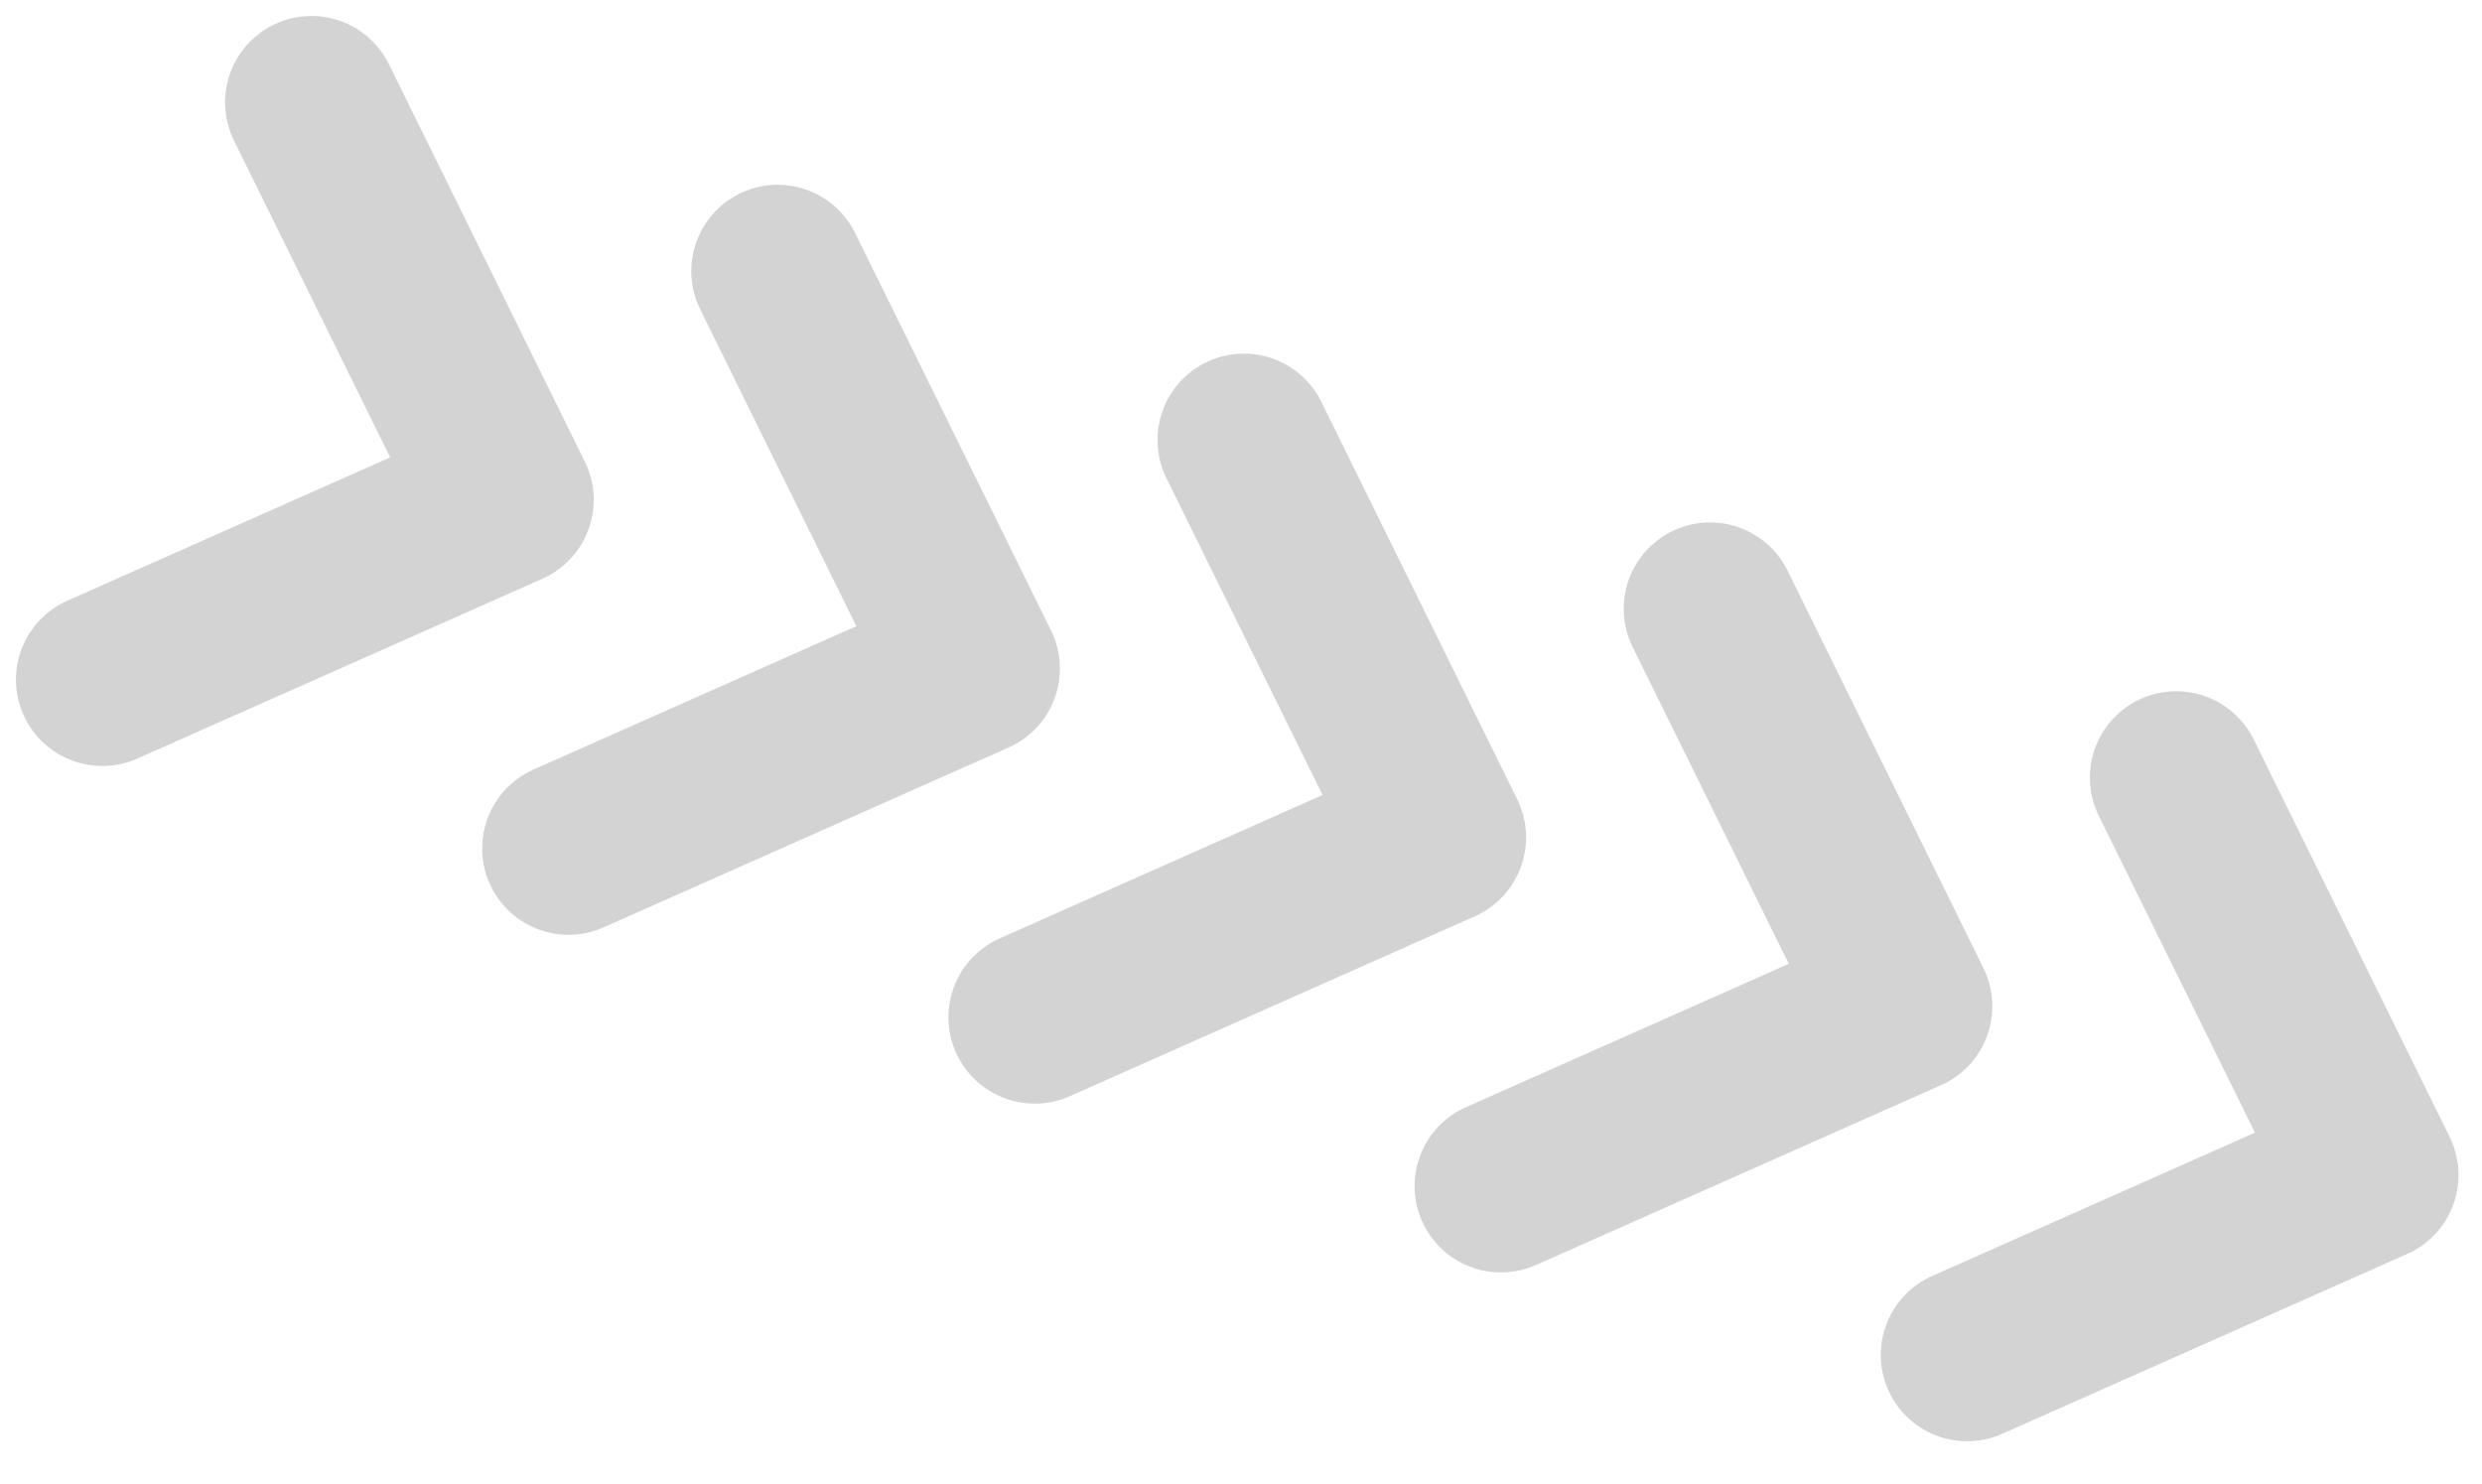 <svg width="97" height="58" viewBox="0 0 97 58" fill="none" xmlns="http://www.w3.org/2000/svg">
<path d="M76.878 52.96L92.707 45.929L85.05 30.394" stroke="#D3D3D3" stroke-width="6.75" stroke-linecap="round" stroke-linejoin="round"/>
<path d="M58.659 46.361L74.488 39.331L66.832 23.796" stroke="#D3D3D3" stroke-width="6.75" stroke-linecap="round" stroke-linejoin="round"/>
<path d="M40.44 39.763L56.266 32.732L48.612 17.198" stroke="#D3D3D3" stroke-width="6.75" stroke-linecap="round" stroke-linejoin="round"/>
<path d="M22.218 33.164L38.047 26.134L30.391 10.598" stroke="#D3D3D3" stroke-width="6.75" stroke-linecap="round" stroke-linejoin="round"/>
<path d="M3.999 26.566L19.828 19.536L12.171 4" stroke="#D3D3D3" stroke-width="6.75" stroke-linecap="round" stroke-linejoin="round"/>
</svg>
